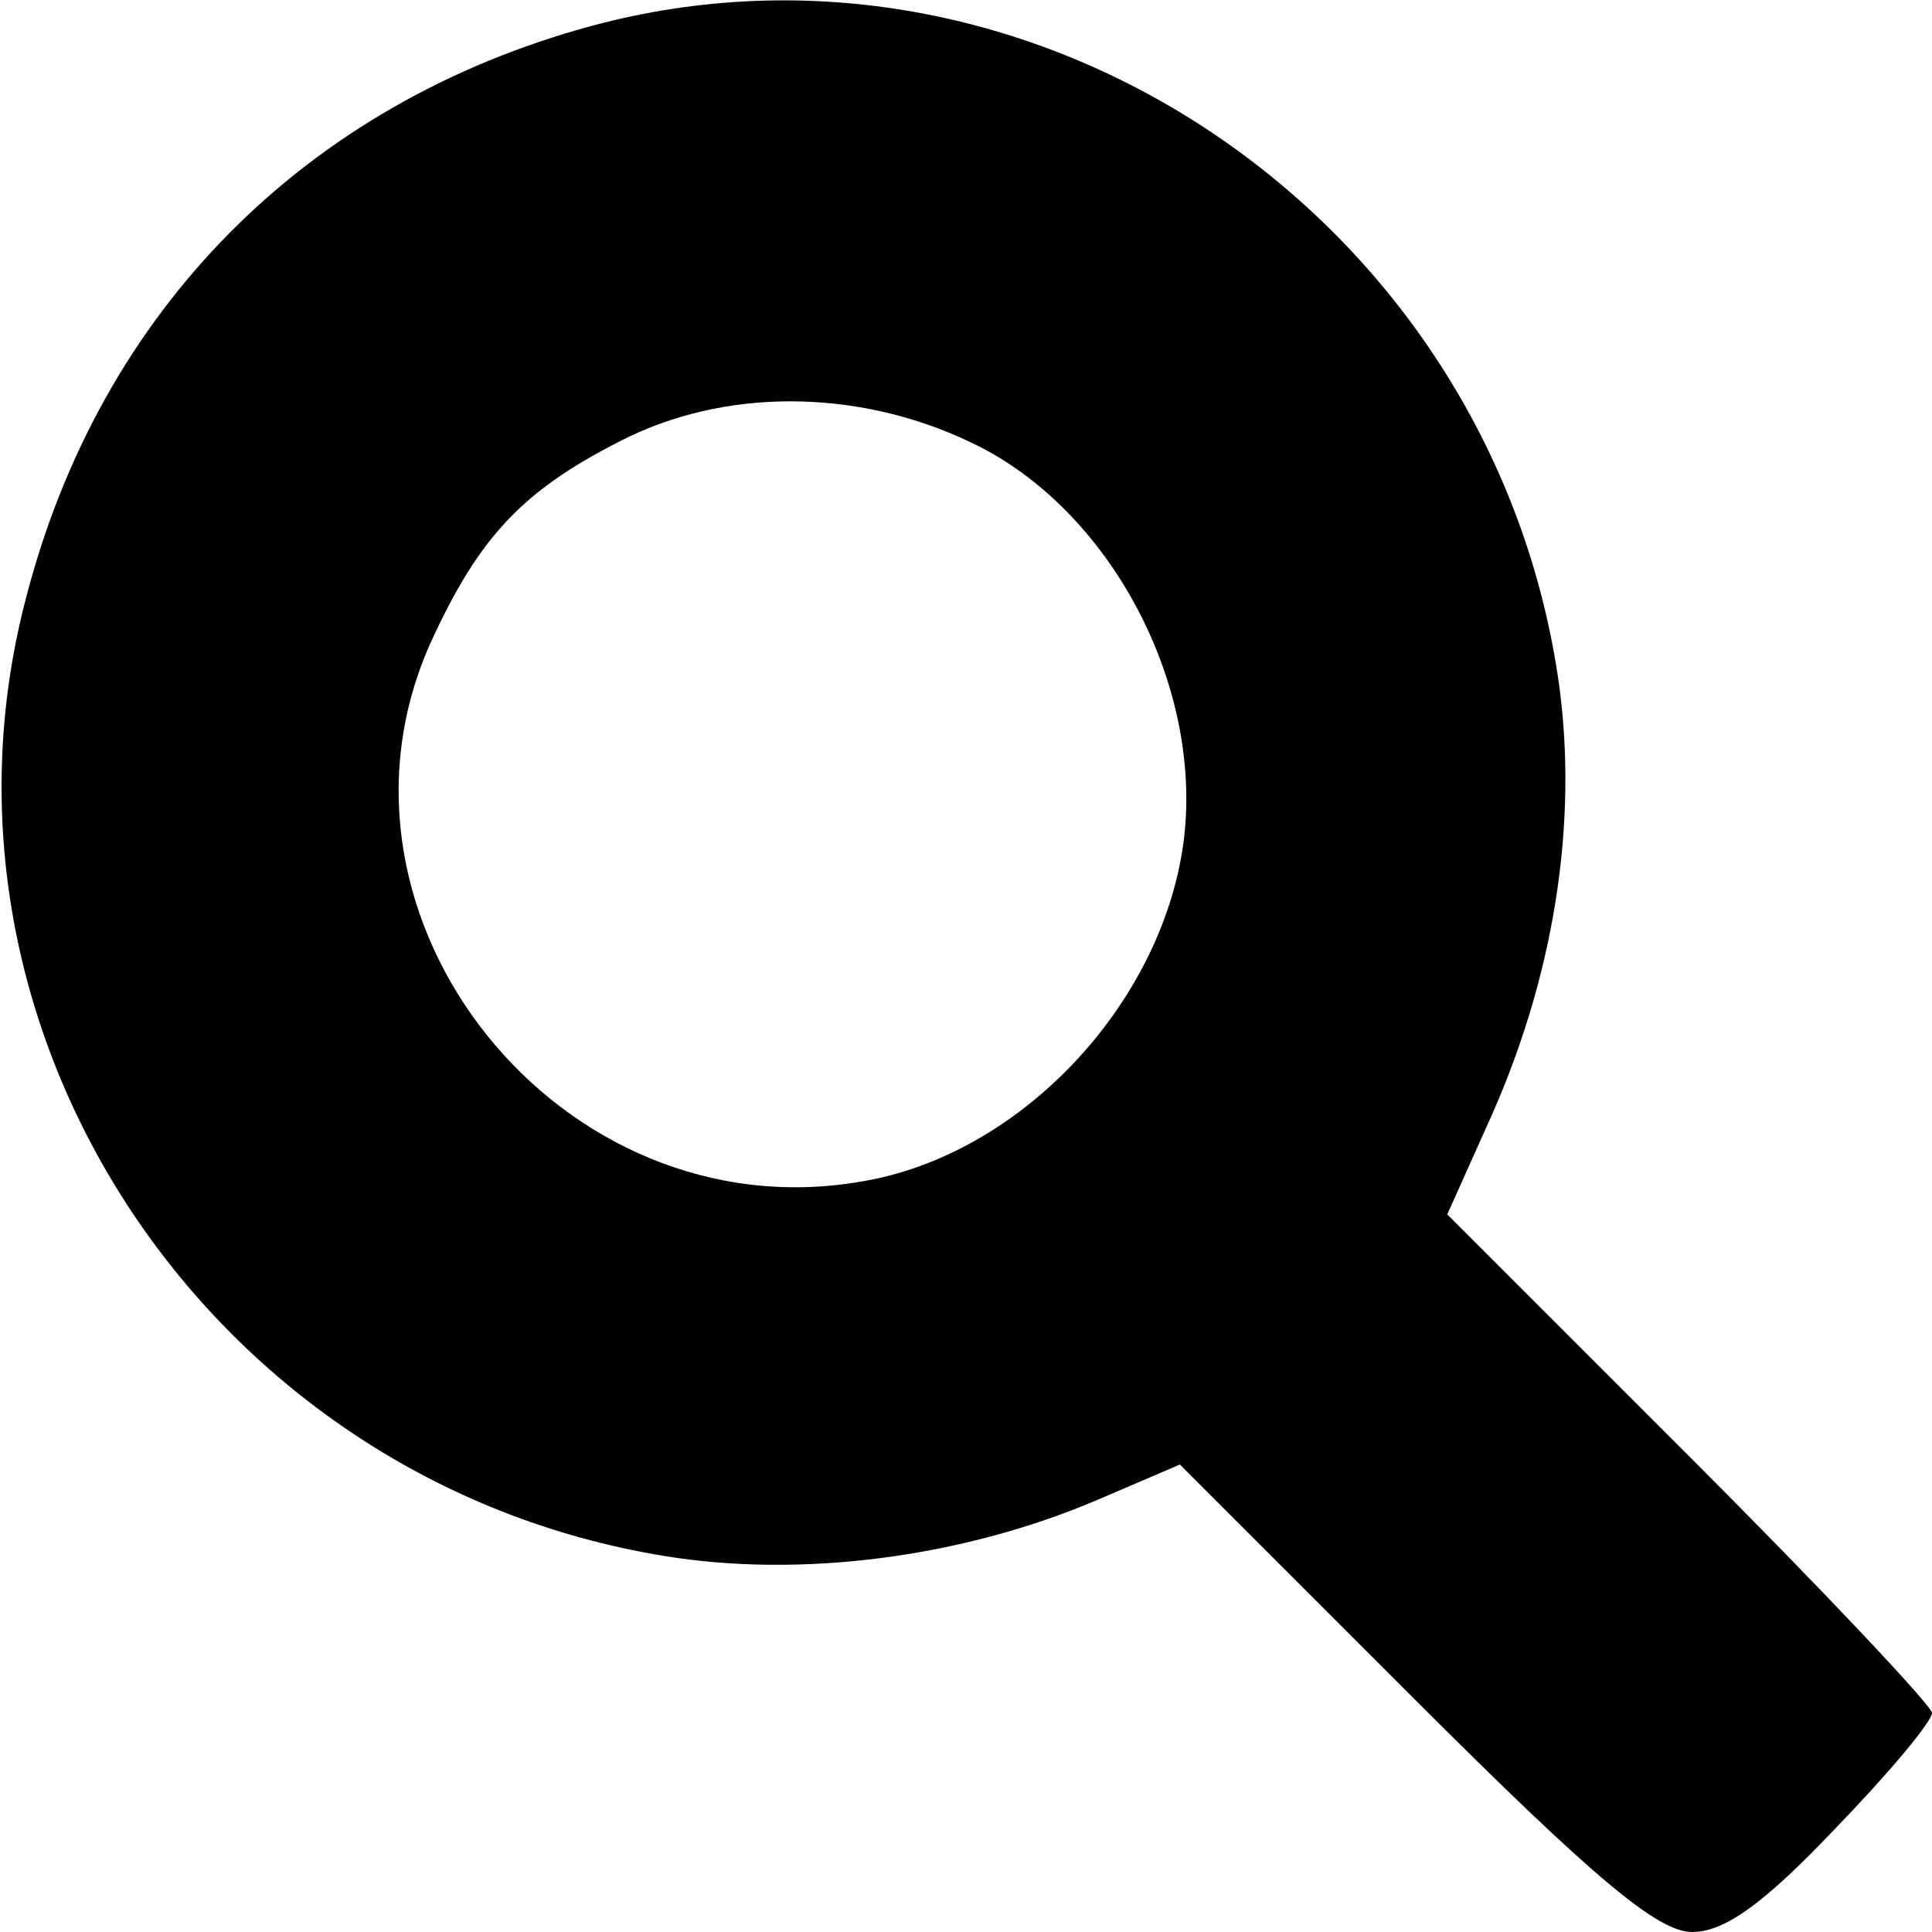 <?xml version="1.0" standalone="no"?>
<!DOCTYPE svg PUBLIC "-//W3C//DTD SVG 20010904//EN"
 "http://www.w3.org/TR/2001/REC-SVG-20010904/DTD/svg10.dtd">
<svg version="1.0" xmlns="http://www.w3.org/2000/svg"
 width="112pt" height="112pt" viewBox="0 0 112 112"
 preserveAspectRatio="xMidYMid meet">
<g transform="translate(0,112) scale(0.1,-0.1)"
fill="#000000" stroke="none">
<path d="M343 1105 c-166 -45 -285 -165 -328 -332 -66 -252 107 -512 370 -555
79 -13 172 -1 250 32 l49 21 136 -136 c104 -104 141 -135 161 -135 19 0 42 17
82 59 32 33 57 63 57 68 0 4 -63 71 -140 148 l-141 141 26 58 c38 86 51 178
37 261 -44 264 -307 438 -559 370z m225 -244 c78 -40 130 -141 118 -230 -13
-94 -95 -181 -187 -196 -174 -30 -320 152 -250 311 29 64 55 91 116 121 61 29
138 27 203 -6z"/>
</g>
</svg>

